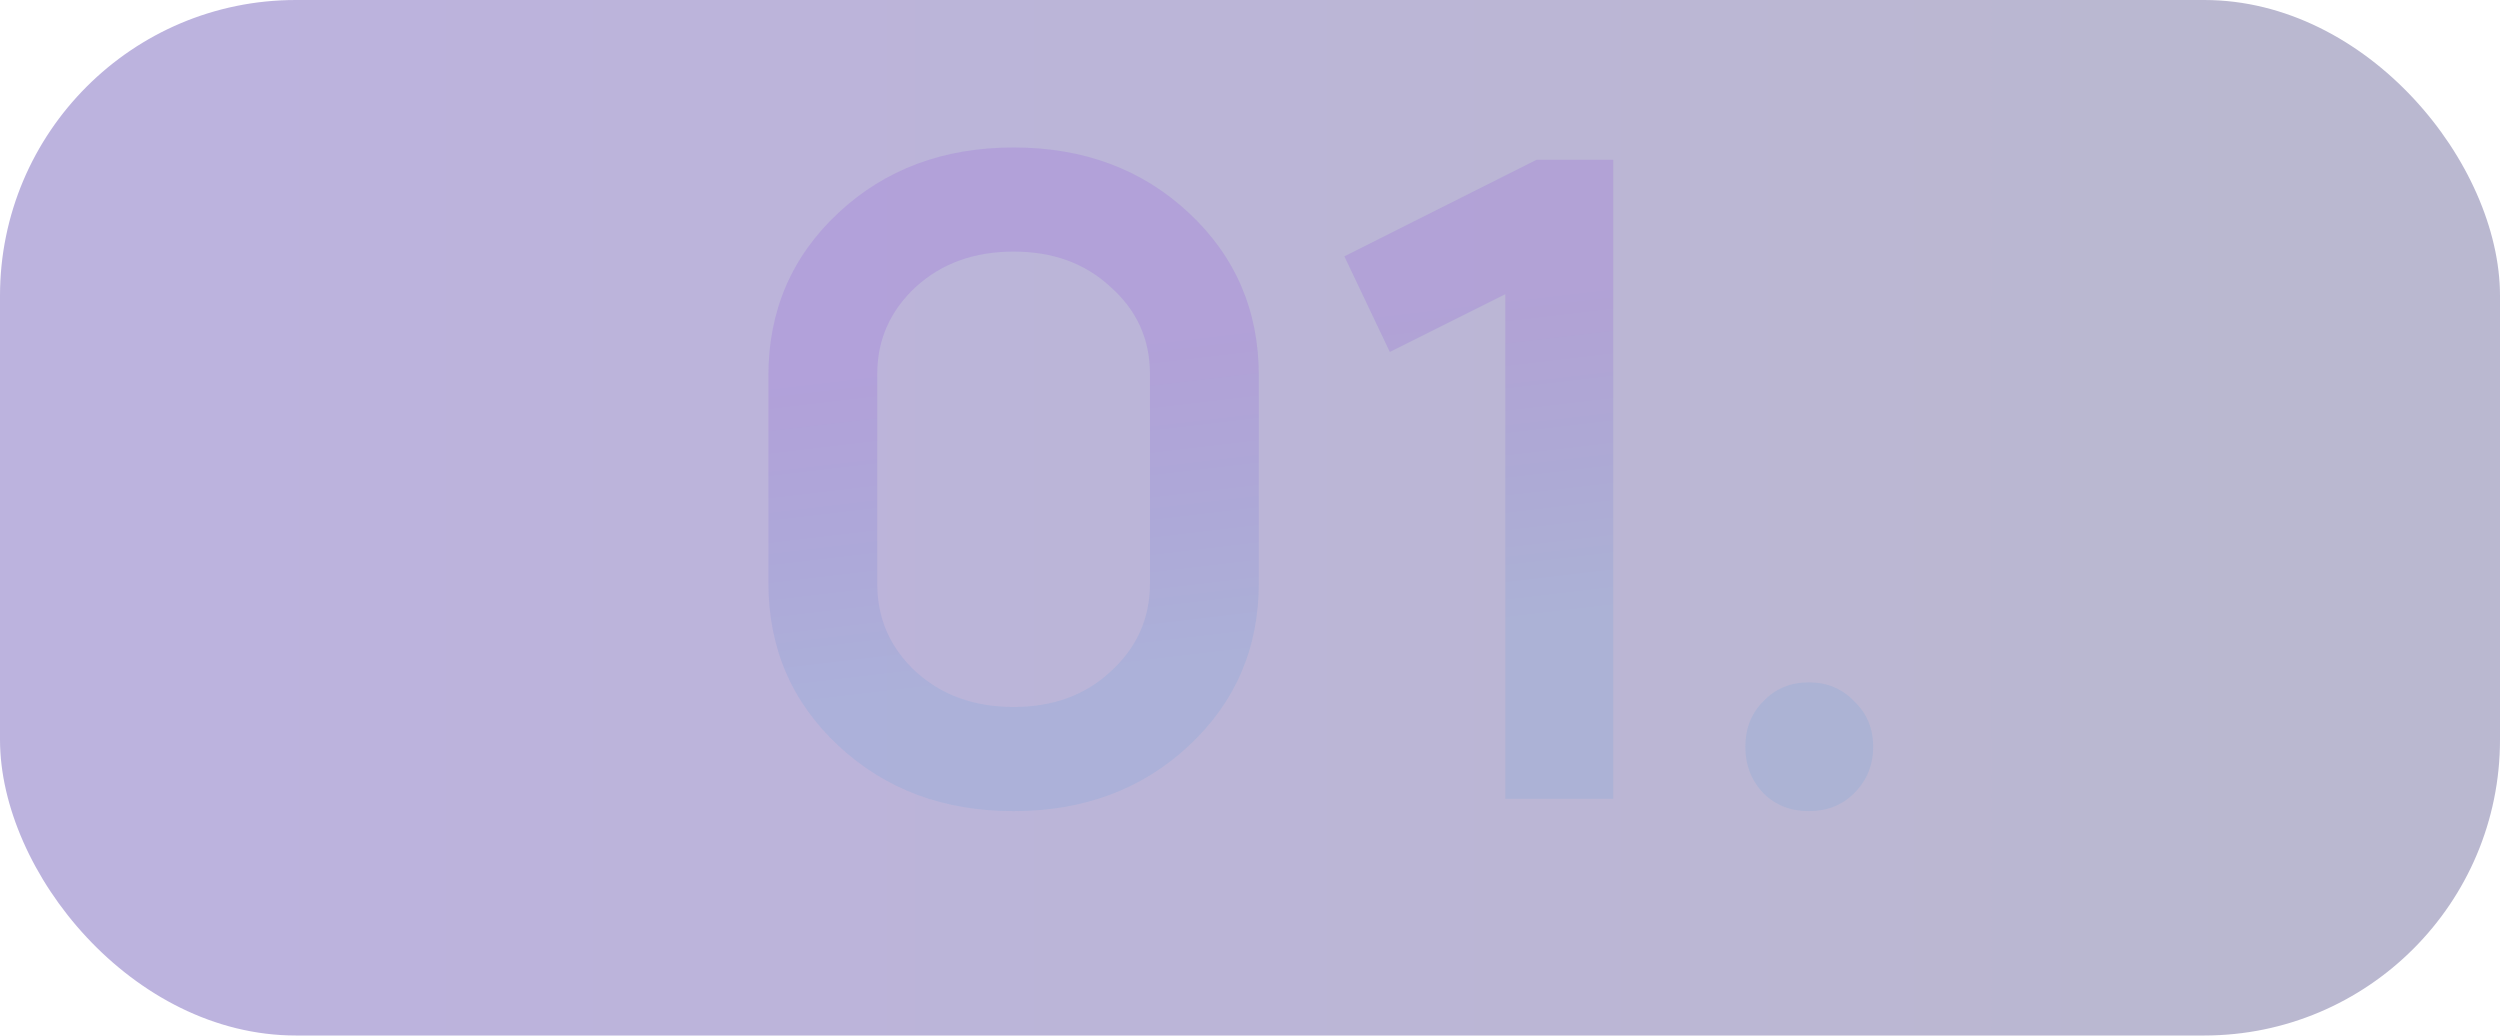 <svg width="169" height="70" viewBox="0 0 169 70" fill="none" xmlns="http://www.w3.org/2000/svg">
<rect opacity="0.33" width="169" height="70" rx="20" fill="url(#paint0_linear_833_2)"/>
<path opacity="0.14" d="M51.944 39.408V25.392C51.944 20.997 53.523 17.328 56.68 14.384C59.837 11.44 63.784 9.968 68.52 9.968C73.256 9.968 77.203 11.44 80.36 14.384C83.517 17.328 85.096 20.997 85.096 25.392V39.408C85.096 43.803 83.517 47.472 80.36 50.416C77.203 53.36 73.256 54.832 68.52 54.832C63.784 54.832 59.837 53.36 56.68 50.416C53.523 47.472 51.944 43.803 51.944 39.408ZM59.304 25.264V39.472C59.304 41.819 60.179 43.803 61.928 45.424C63.677 47.003 65.875 47.792 68.52 47.792C71.165 47.792 73.341 47.003 75.048 45.424C76.84 43.803 77.736 41.819 77.736 39.472V25.264C77.736 22.917 76.84 20.955 75.048 19.376C73.341 17.797 71.165 17.008 68.52 17.008C65.875 17.008 63.677 17.797 61.928 19.376C60.179 20.997 59.304 22.96 59.304 25.264ZM101.759 19.888L93.951 23.792L90.879 17.328L103.871 10.8H109.055V54H101.759V19.888ZM119.202 53.616C118.391 52.763 117.986 51.717 117.986 50.48C117.986 49.243 118.391 48.219 119.202 47.408C120.012 46.555 121.036 46.128 122.274 46.128C123.511 46.128 124.535 46.555 125.345 47.408C126.199 48.219 126.626 49.243 126.626 50.48C126.626 51.717 126.199 52.763 125.345 53.616C124.535 54.427 123.511 54.832 122.274 54.832C121.036 54.832 120.012 54.427 119.202 53.616Z" fill="url(#paint1_linear_833_2)"/>
<defs>
<linearGradient id="paint0_linear_833_2" x1="157.888" y1="34.998" x2="13.785" y2="34.998" gradientUnits="userSpaceOnUse">
<stop stop-color="#2E286F"/>
<stop offset="1" stop-color="#34179B"/>
</linearGradient>
<linearGradient id="paint1_linear_833_2" x1="134.604" y1="39.158" x2="131.944" y2="16.786" gradientUnits="userSpaceOnUse">
<stop offset="0.042" stop-color="#4E9CDB"/>
<stop offset="0.469" stop-color="#5761D7"/>
<stop offset="1" stop-color="#7628DA"/>
</linearGradient>
</defs>
</svg>
